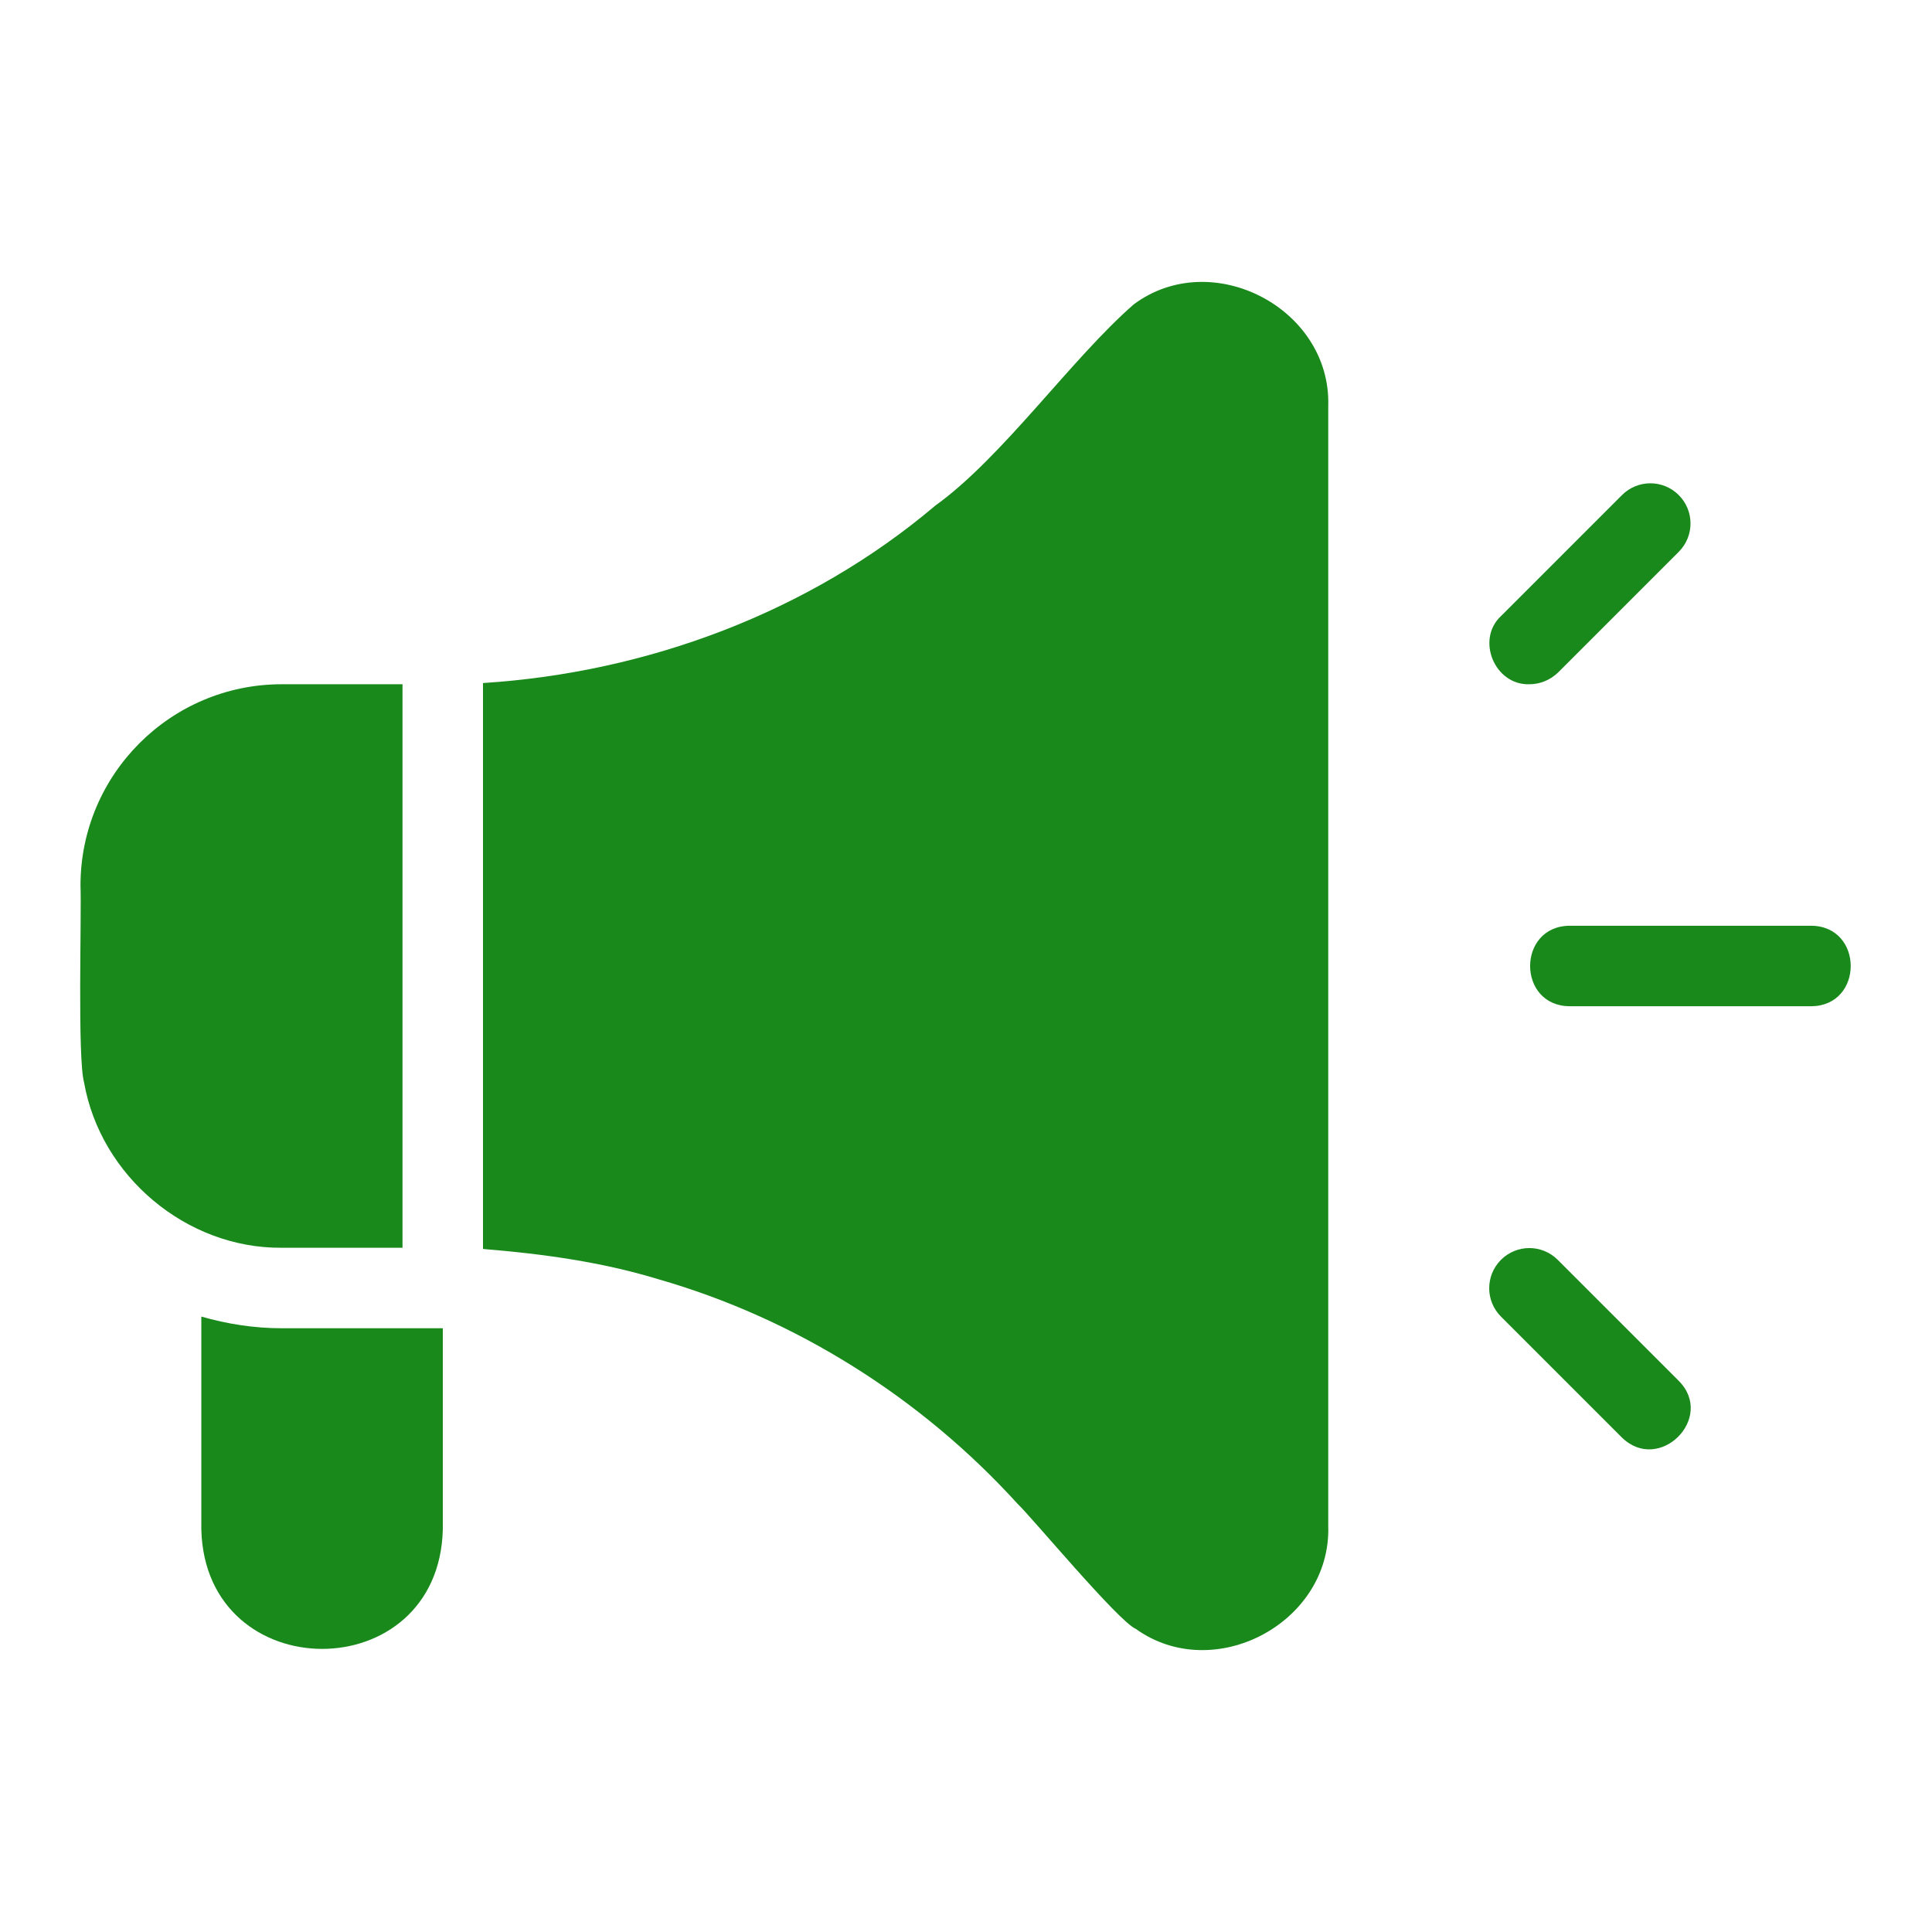 <svg xmlns="http://www.w3.org/2000/svg" width="80" height="80" viewBox="0 0 80 80" fill="none">
  <path d="M64.997 41.667H74.997C77.18 41.65 77.18 38.35 74.997 38.333H64.997C62.813 38.35 62.813 41.65 64.997 41.667Z" fill="#19891C"/>
  <path d="M63.33 28.333C63.763 28.333 64.18 28.167 64.513 27.85L69.513 22.85C70.163 22.2 70.163 21.15 69.513 20.5C68.863 19.85 67.813 19.85 67.163 20.5L62.163 25.5C61.096 26.483 61.896 28.383 63.33 28.333Z" fill="#19891C"/>
  <path d="M67.152 59.517C68.702 61.05 71.052 58.7 69.502 57.167L64.502 52.167C63.852 51.517 62.802 51.517 62.152 52.167C61.502 52.817 61.502 53.867 62.152 54.517L67.152 59.517Z" fill="#19891C"/>
  <path d="M42.133 62.267C42.717 62.817 46.317 67.15 47.033 67.45C50.267 69.767 55.117 67.2 55 63.2V16.8C55.117 12.767 50.183 10.2 46.95 12.6C44.367 14.85 41.517 18.933 38.733 20.933C33.517 25.35 26.8 27.85 20 28.283V51.717C22.45 51.917 24.9 52.25 27.25 52.967C32.95 54.6 38.15 57.883 42.133 62.267Z" fill="#19891C"/>
  <path d="M3.483 44.833C4.167 48.7 7.717 51.7 11.667 51.667H16.667V28.333H11.667C7.067 28.333 3.333 32.067 3.333 36.667C3.383 37.833 3.2 43.817 3.483 44.833Z" fill="#19891C"/>
  <path d="M11.669 55C10.503 55 9.386 54.817 8.336 54.517V63.333C8.503 69.917 18.169 69.933 18.336 63.333V55C17.236 55 12.853 55 11.669 55Z" fill="#19891C"/>
</svg>